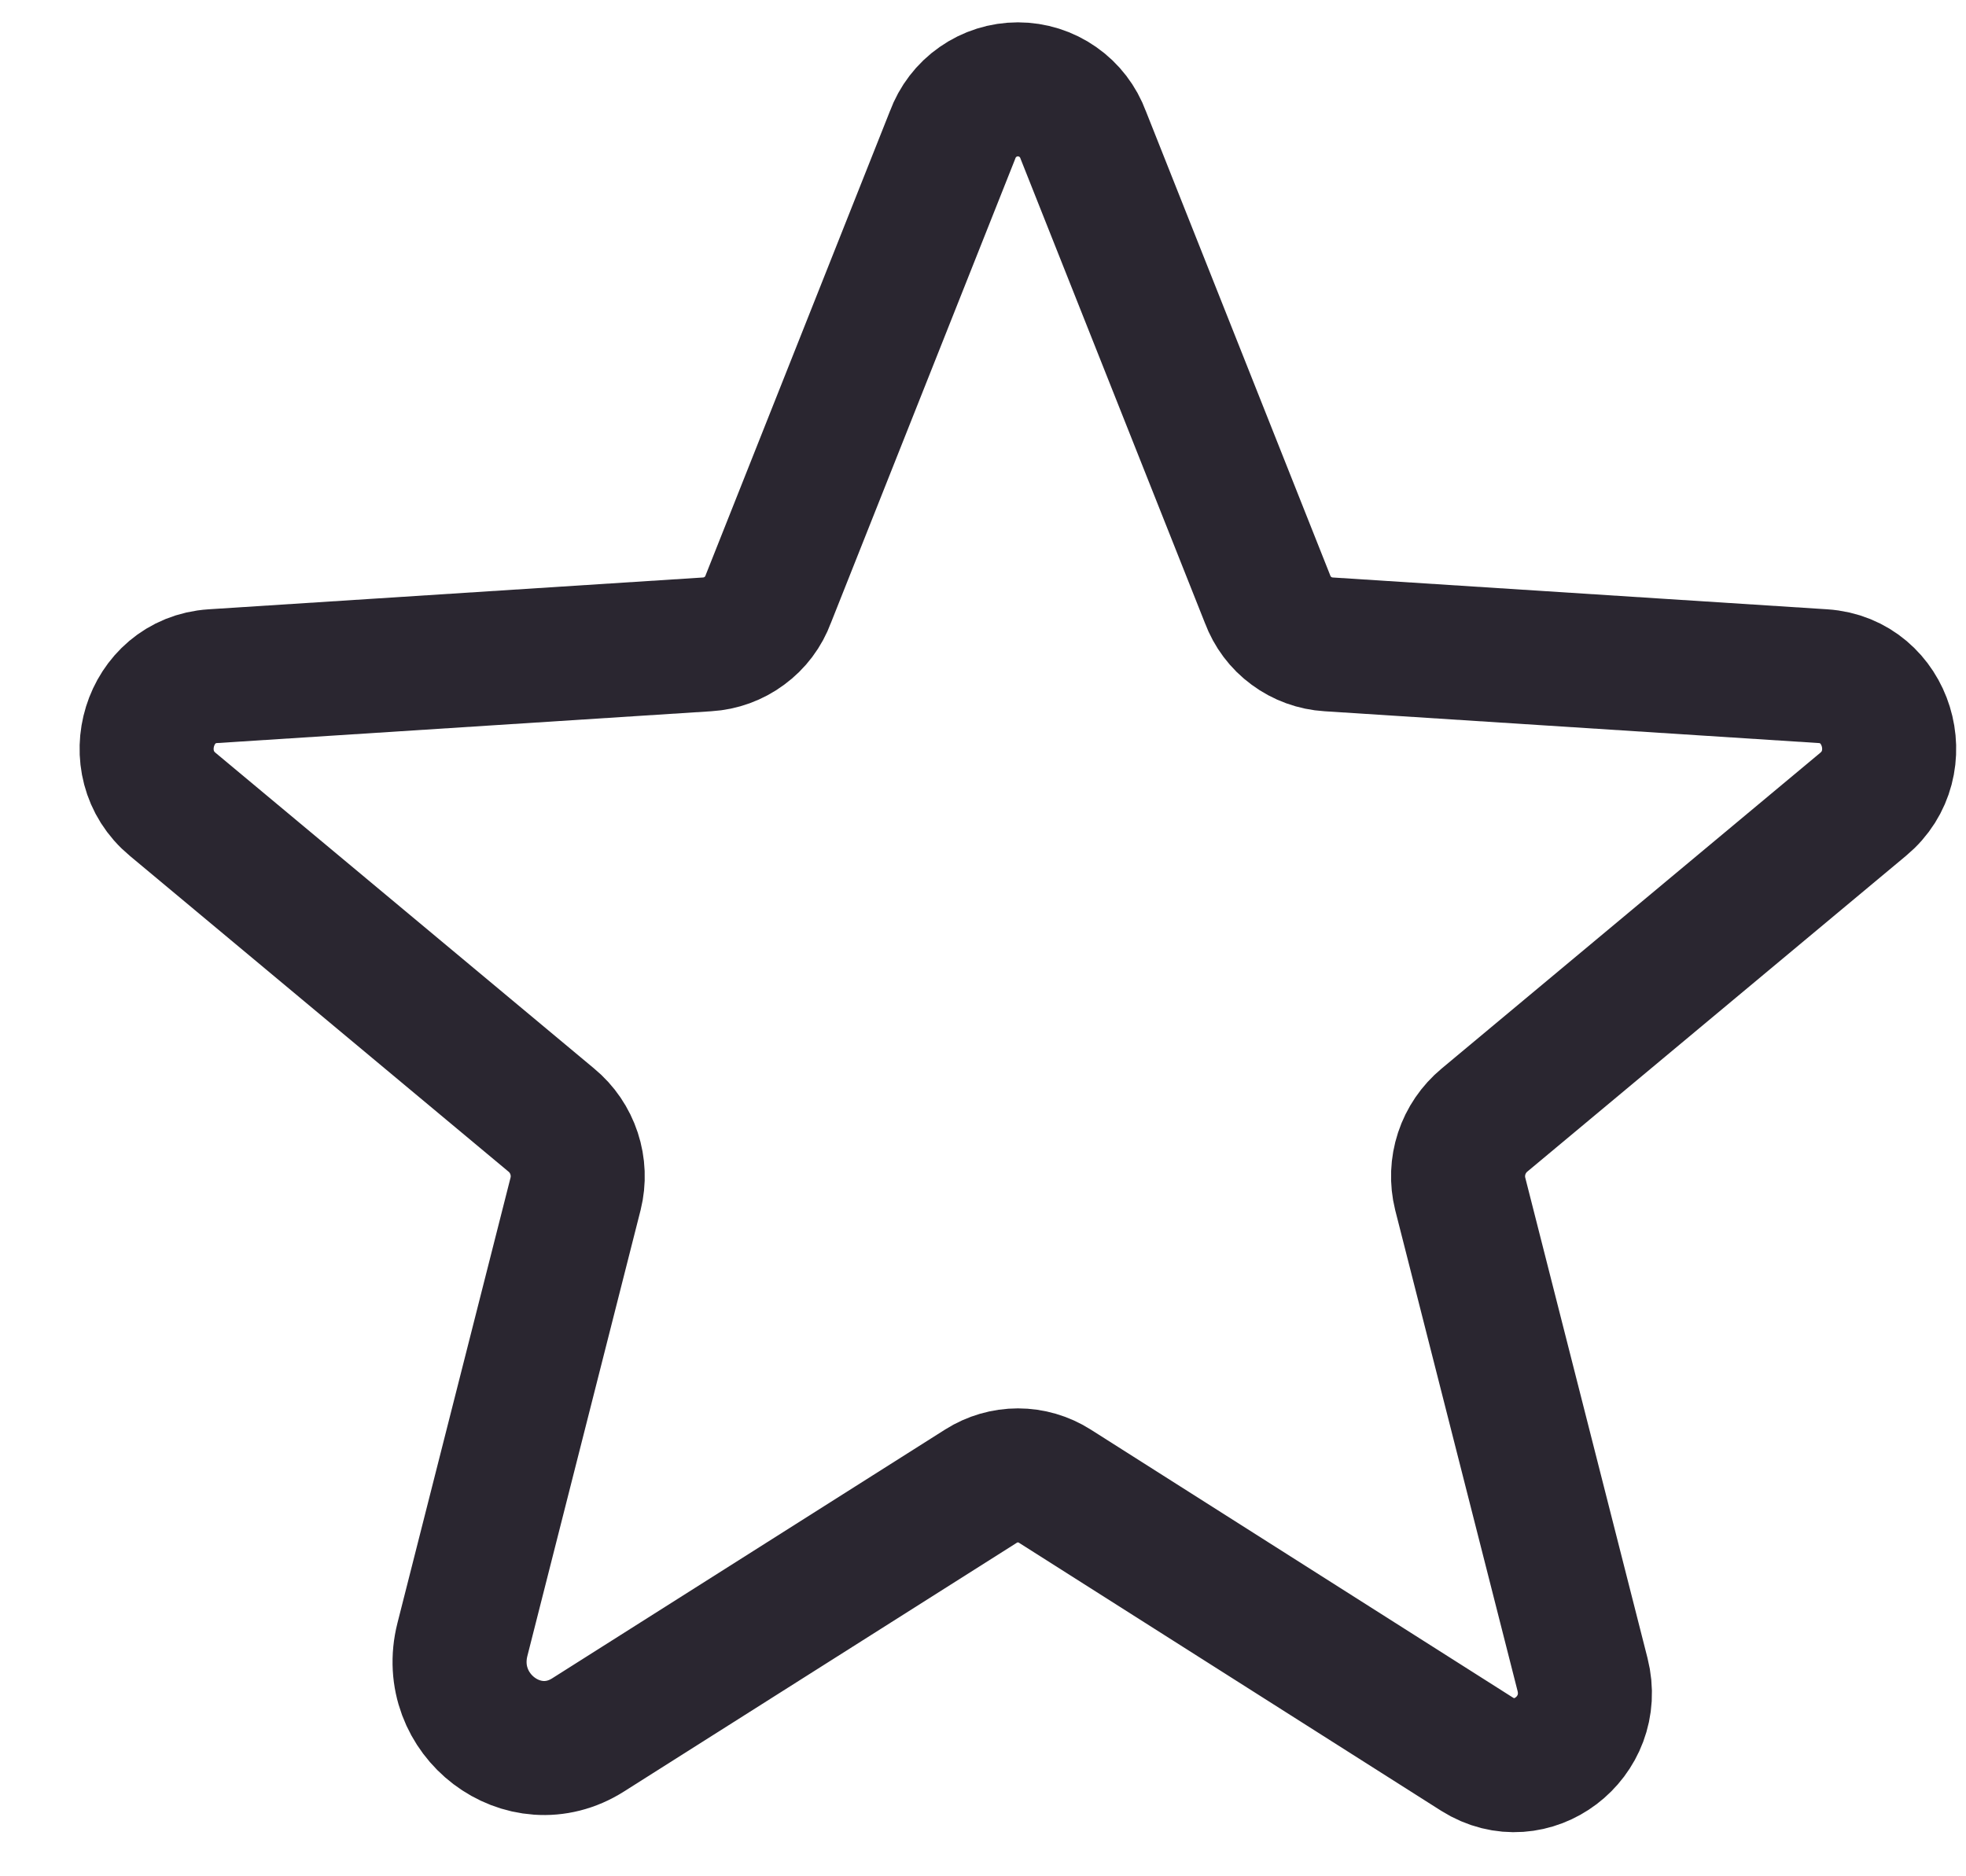 <svg width="22" height="21" viewBox="0 0 22 21" fill="none" xmlns="http://www.w3.org/2000/svg">
<path d="M11.803 16.633L16.528 19.633C17.137 20.017 17.887 19.445 17.709 18.742L16.34 13.361C16.303 13.212 16.309 13.056 16.357 12.91C16.405 12.764 16.494 12.634 16.612 12.536L20.849 9.002C21.402 8.543 21.121 7.615 20.399 7.568L14.868 7.212C14.718 7.203 14.572 7.15 14.451 7.06C14.329 6.971 14.237 6.847 14.184 6.705L12.122 1.512C12.067 1.362 11.968 1.232 11.837 1.141C11.706 1.049 11.55 1 11.391 1C11.231 1 11.075 1.049 10.944 1.141C10.813 1.232 10.714 1.362 10.659 1.512L8.597 6.705C8.545 6.847 8.452 6.971 8.33 7.06C8.209 7.15 8.064 7.203 7.913 7.212L2.382 7.568C1.66 7.615 1.379 8.543 1.932 9.002L6.169 12.536C6.288 12.634 6.376 12.764 6.424 12.91C6.472 13.056 6.478 13.212 6.441 13.361L5.175 18.348C4.96 19.192 5.86 19.876 6.582 19.417L10.978 16.633C11.101 16.555 11.245 16.513 11.391 16.513C11.537 16.513 11.68 16.555 11.803 16.633V16.633Z" stroke="#2A2630" stroke-width="1.5" stroke-linecap="round" stroke-linejoin="round"/>
</svg>
